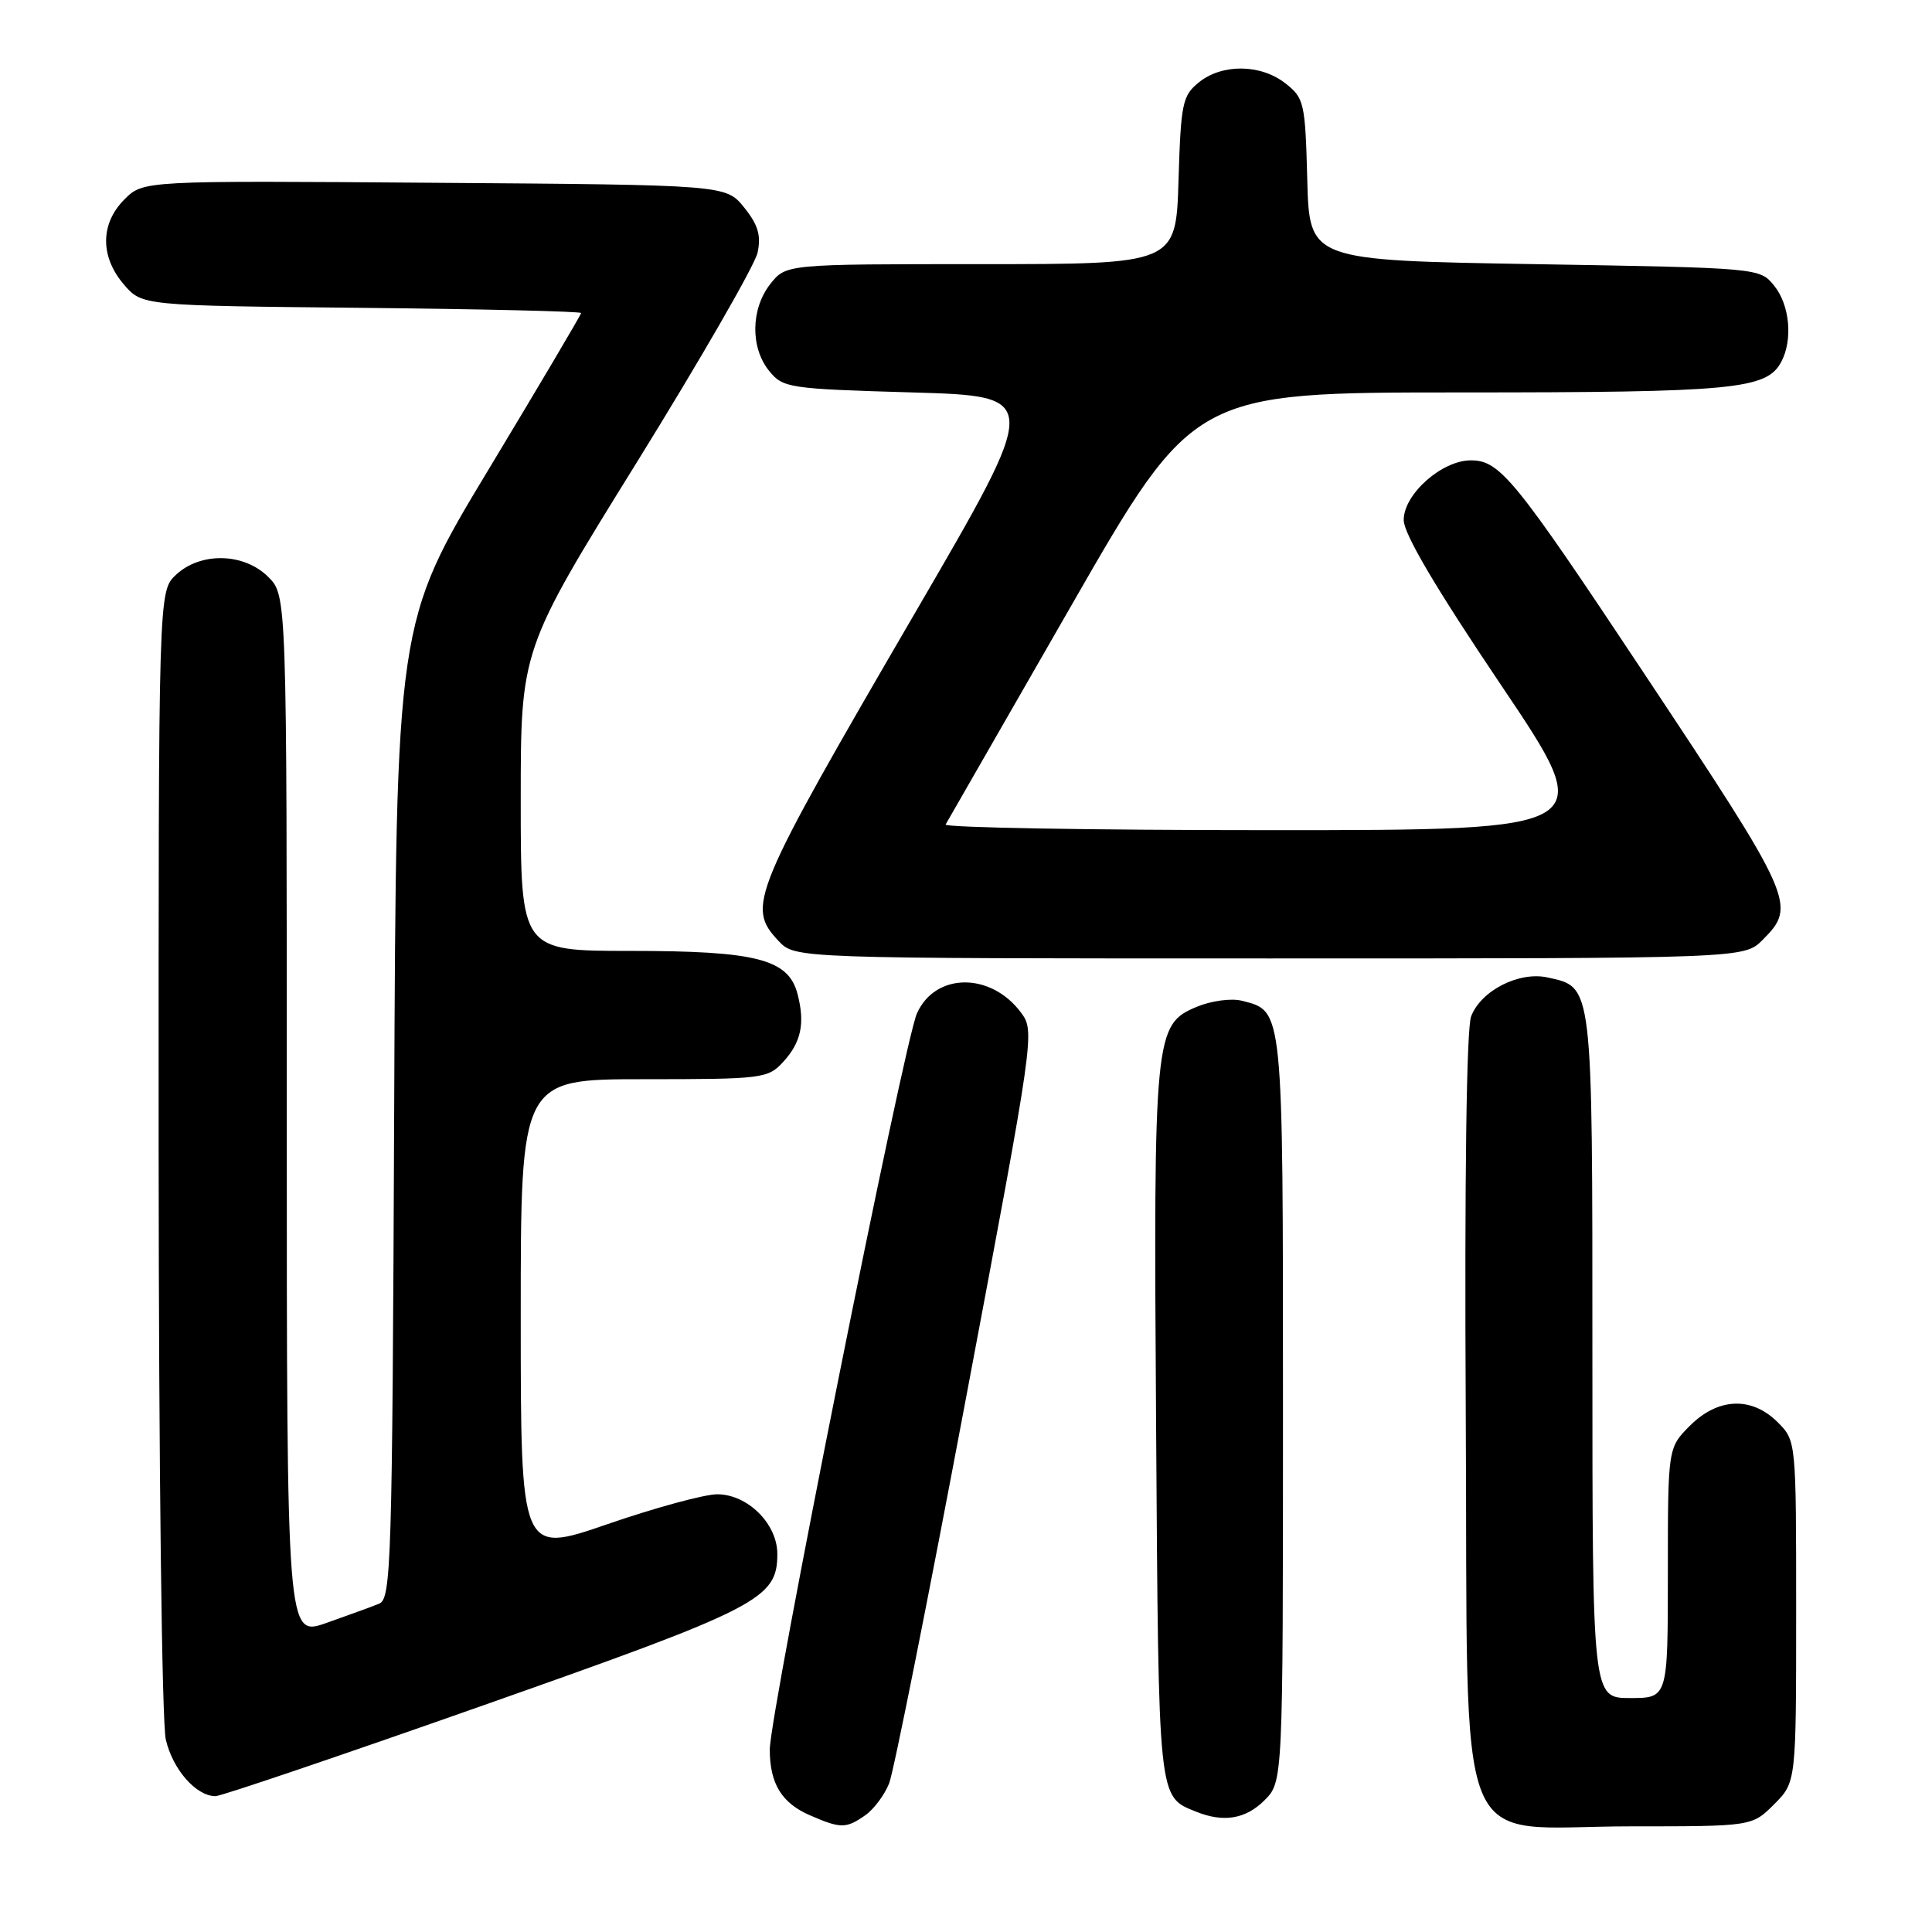 <?xml version="1.0" encoding="UTF-8" standalone="no"?>
<!DOCTYPE svg PUBLIC "-//W3C//DTD SVG 1.1//EN" "http://www.w3.org/Graphics/SVG/1.1/DTD/svg11.dtd" >
<svg xmlns="http://www.w3.org/2000/svg" xmlns:xlink="http://www.w3.org/1999/xlink" version="1.1" viewBox="0 0 256 256">
 <g >
 <path fill="currentColor"
d=" M 114.64 240.54 C 115.79 239.74 117.22 237.82 117.82 236.29 C 118.42 234.76 123.02 211.72 128.03 185.09 C 137.10 136.96 137.14 136.67 135.27 134.15 C 131.27 128.80 123.92 128.86 121.50 134.28 C 119.77 138.12 102.00 227.04 102.00 231.82 C 102.00 236.34 103.57 238.91 107.33 240.54 C 111.39 242.31 112.11 242.31 114.64 240.54 Z  M 235.08 239.08 C 238.00 236.15 238.00 236.15 238.00 213.53 C 238.00 190.91 238.00 190.91 235.55 188.45 C 232.10 185.01 227.65 185.19 223.92 188.92 C 221.00 191.85 221.00 191.85 221.00 208.42 C 221.00 225.00 221.00 225.00 216.00 225.00 C 211.00 225.00 211.00 225.00 211.00 179.72 C 211.00 130.08 211.09 130.84 205.07 129.52 C 201.28 128.68 196.23 131.26 194.93 134.68 C 194.32 136.29 194.05 156.18 194.22 187.22 C 194.56 247.94 192.18 242.00 216.13 242.00 C 232.15 242.00 232.15 242.00 235.08 239.08 Z  M 167.55 238.55 C 170.00 236.09 170.00 236.09 170.00 186.77 C 170.00 133.25 170.07 133.99 164.53 132.60 C 163.14 132.25 160.48 132.61 158.57 133.41 C 152.97 135.75 152.84 137.04 153.19 189.10 C 153.52 238.90 153.43 238.01 158.47 240.05 C 162.12 241.53 165.05 241.04 167.55 238.55 Z  M 64.20 225.91 C 100.67 213.06 103.00 211.86 103.00 205.90 C 103.00 201.91 99.06 198.00 95.03 198.00 C 93.35 198.00 86.81 199.78 80.49 201.96 C 69.00 205.92 69.00 205.92 69.00 174.46 C 69.00 143.00 69.00 143.00 85.33 143.00 C 100.97 143.00 101.74 142.91 103.74 140.75 C 106.16 138.13 106.70 135.61 105.67 131.68 C 104.46 127.09 100.23 126.00 83.53 126.00 C 69.00 126.00 69.00 126.00 69.00 106.04 C 69.00 86.07 69.00 86.07 84.37 61.28 C 92.82 47.64 100.02 35.13 100.38 33.49 C 100.87 31.20 100.46 29.80 98.61 27.50 C 96.19 24.50 96.19 24.50 57.58 24.22 C 18.98 23.93 18.98 23.93 16.49 26.42 C 13.28 29.63 13.25 34.01 16.41 37.69 C 18.82 40.50 18.82 40.50 47.91 40.79 C 63.91 40.95 77.00 41.26 77.00 41.48 C 77.00 41.69 71.49 51.01 64.75 62.19 C 52.50 82.50 52.50 82.50 52.23 147.15 C 51.98 207.34 51.84 211.85 50.23 212.50 C 49.28 212.89 46.14 214.03 43.25 215.05 C 38.00 216.89 38.00 216.89 38.00 147.90 C 38.00 78.91 38.00 78.91 35.55 76.45 C 32.33 73.24 26.58 73.11 23.31 76.17 C 21.00 78.35 21.00 78.35 21.02 152.42 C 21.04 194.27 21.45 228.24 21.97 230.50 C 22.89 234.47 25.99 238.00 28.56 238.00 C 29.30 238.00 45.34 232.56 64.20 225.91 Z  M 233.55 124.55 C 238.11 119.98 237.76 119.21 217.70 89.00 C 200.68 63.37 198.74 61.00 194.89 61.00 C 191.05 61.00 186.00 65.48 186.00 68.90 C 186.00 70.73 190.23 77.90 198.92 90.81 C 211.85 110.00 211.85 110.00 168.36 110.00 C 144.45 110.00 125.07 109.66 125.30 109.25 C 125.54 108.84 133.03 95.79 141.95 80.25 C 158.17 52.00 158.17 52.00 193.44 52.00 C 229.78 52.00 234.08 51.59 236.02 47.96 C 237.58 45.04 237.16 40.42 235.09 37.86 C 233.18 35.50 233.18 35.50 203.34 35.00 C 173.50 34.50 173.50 34.50 173.22 23.80 C 172.95 13.62 172.81 12.99 170.33 11.05 C 167.07 8.48 161.94 8.42 158.86 10.91 C 156.68 12.67 156.47 13.67 156.16 23.91 C 155.82 35.00 155.82 35.00 129.98 35.00 C 104.15 35.00 104.15 35.00 102.07 37.63 C 99.48 40.93 99.41 46.05 101.91 49.14 C 103.75 51.41 104.45 51.52 120.89 52.00 C 137.96 52.50 137.96 52.50 121.37 81.00 C 99.50 118.59 98.87 120.10 103.17 124.69 C 105.35 127.00 105.35 127.00 168.22 127.00 C 231.09 127.00 231.09 127.00 233.55 124.55 Z "/>
</g>
</svg>